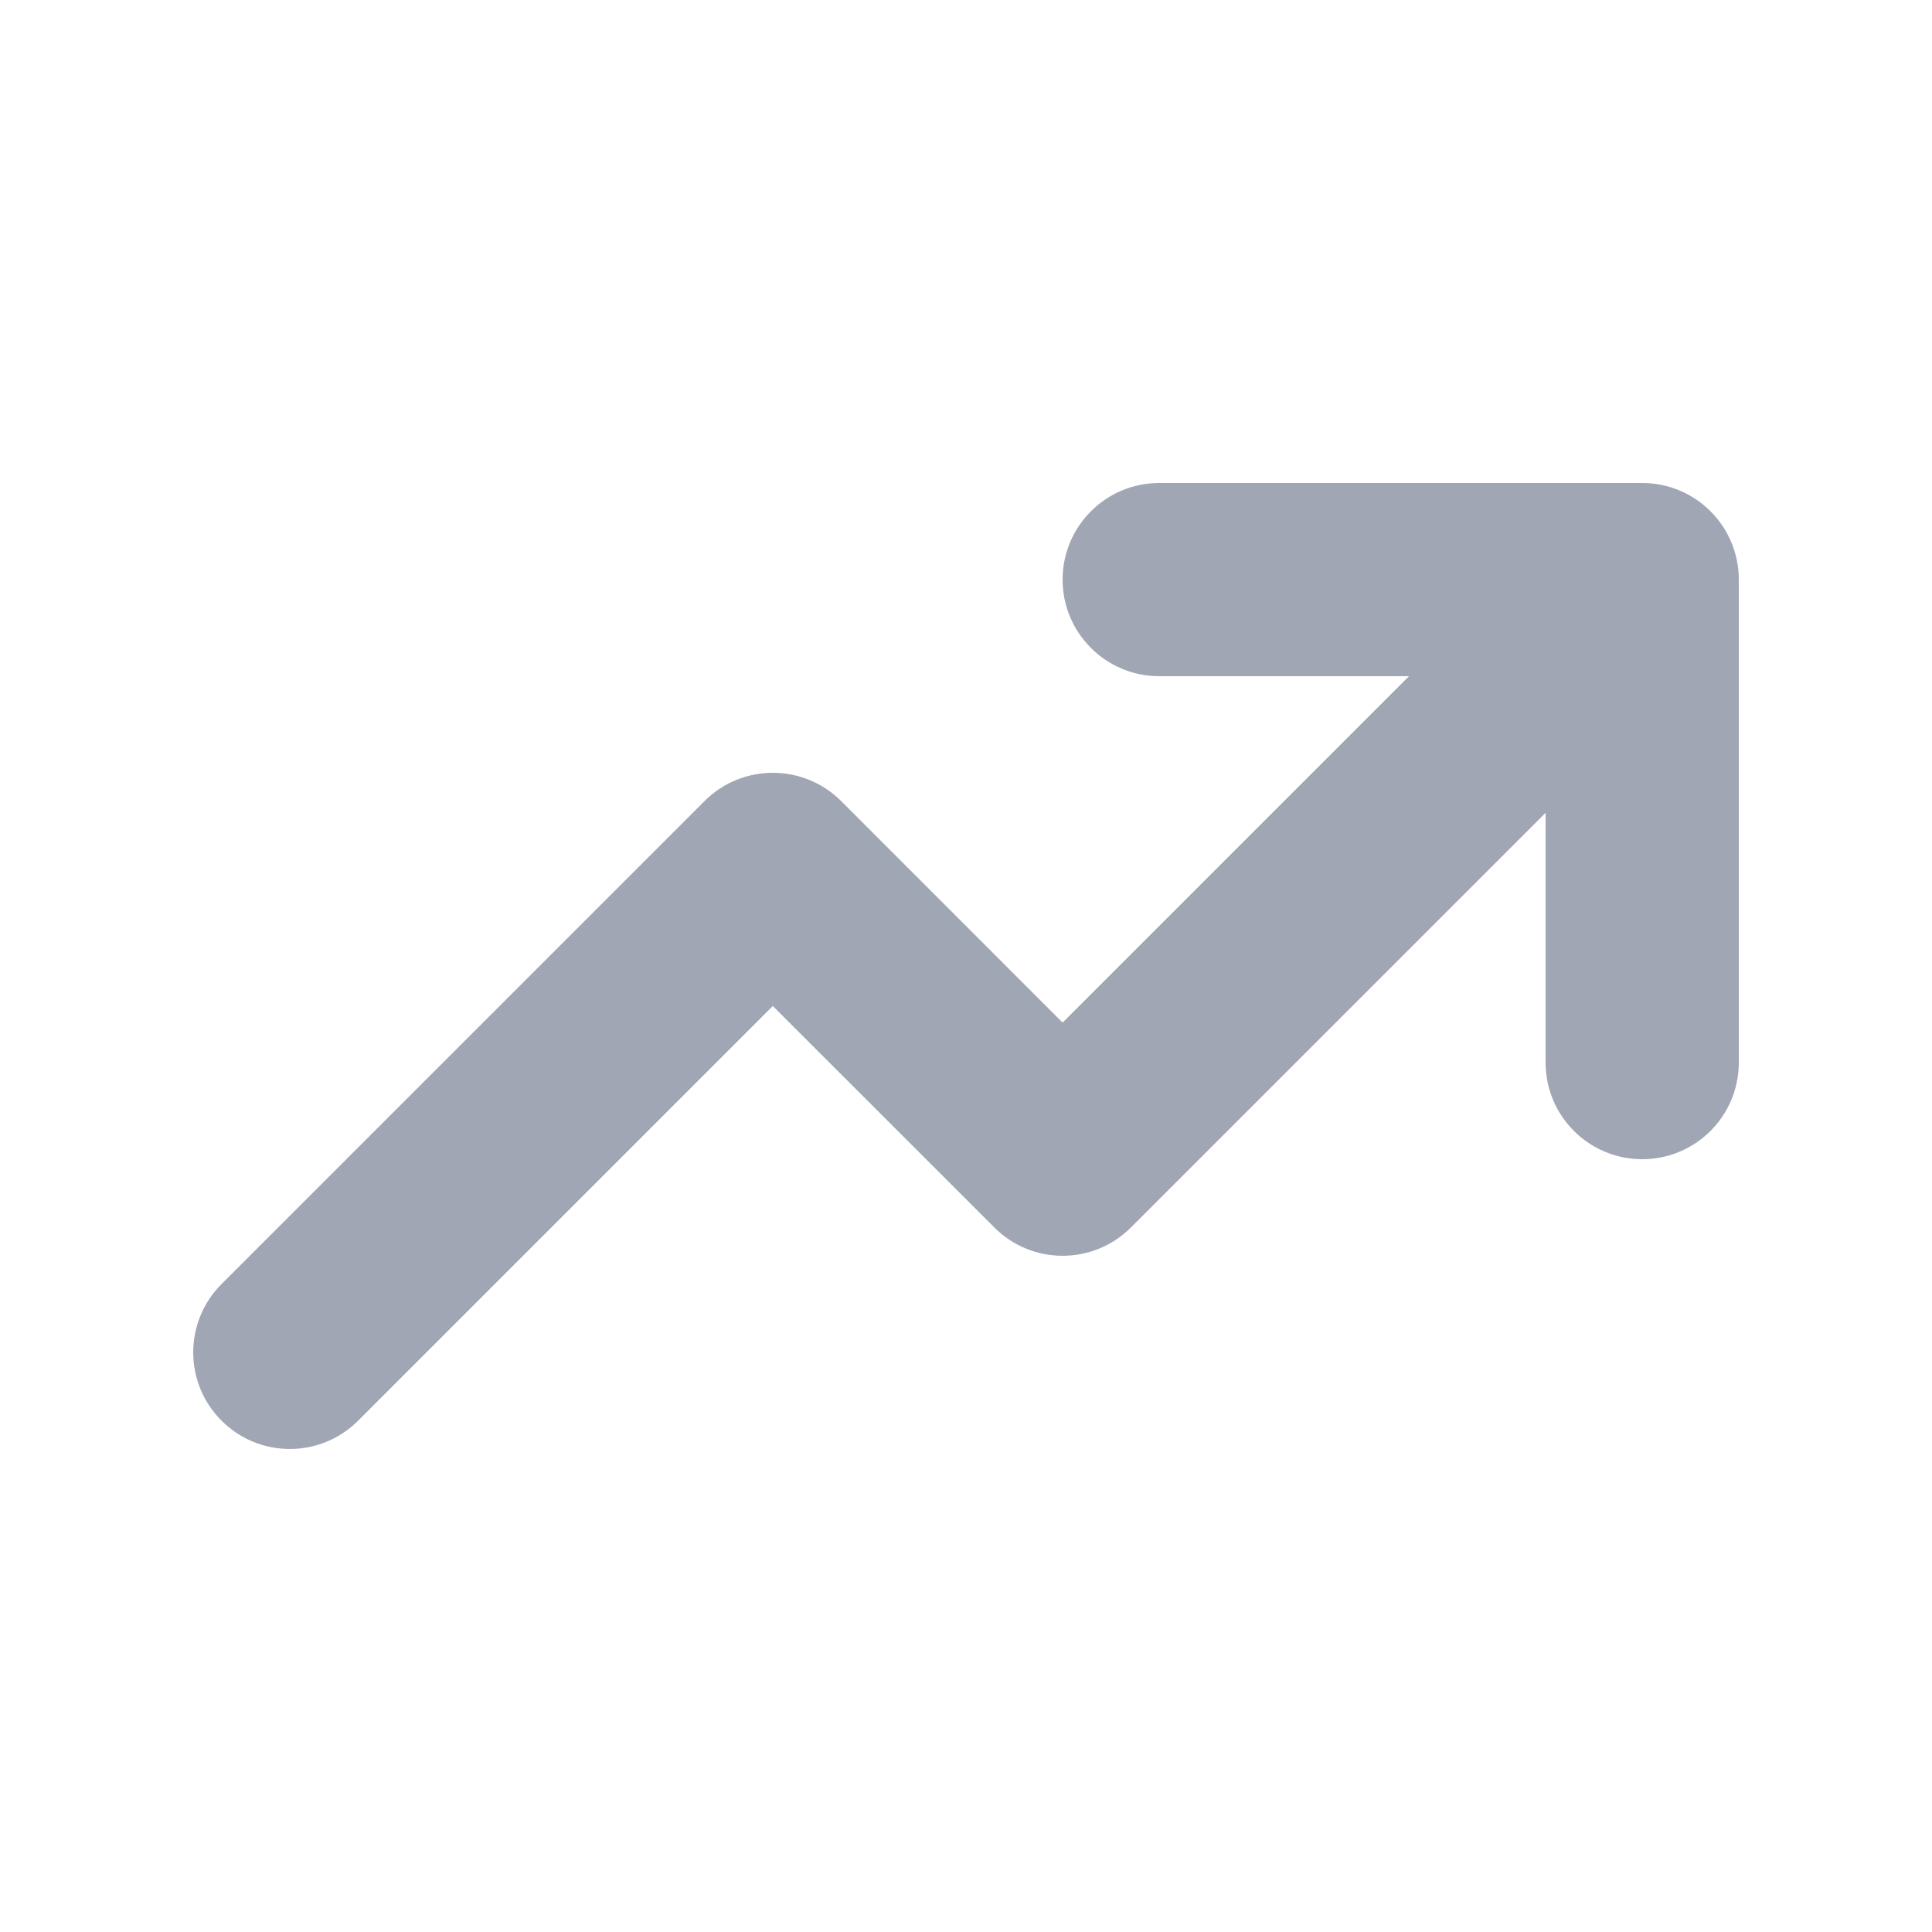 <svg width="24" height="24" viewBox="0 0 24 24" fill="none" xmlns="http://www.w3.org/2000/svg">
<path fill-rule="evenodd" clip-rule="evenodd" d="M14.4 8.4C13.738 8.4 13.2 7.863 13.2 7.2C13.2 6.537 13.738 6 14.4 6H20.4C21.063 6 21.6 6.537 21.6 7.2V13.2C21.6 13.863 21.063 14.4 20.4 14.4C19.738 14.4 19.2 13.863 19.2 13.2V10.097L14.049 15.248C13.58 15.717 12.82 15.717 12.352 15.248L9.6 12.497L4.449 17.648C3.98 18.117 3.22 18.117 2.752 17.648C2.283 17.18 2.283 16.42 2.752 15.951L8.752 9.951C9.22 9.483 9.98 9.483 10.449 9.951L13.2 12.703L17.503 8.4H14.4Z" fill="#A1A6B4"/>
</svg>
